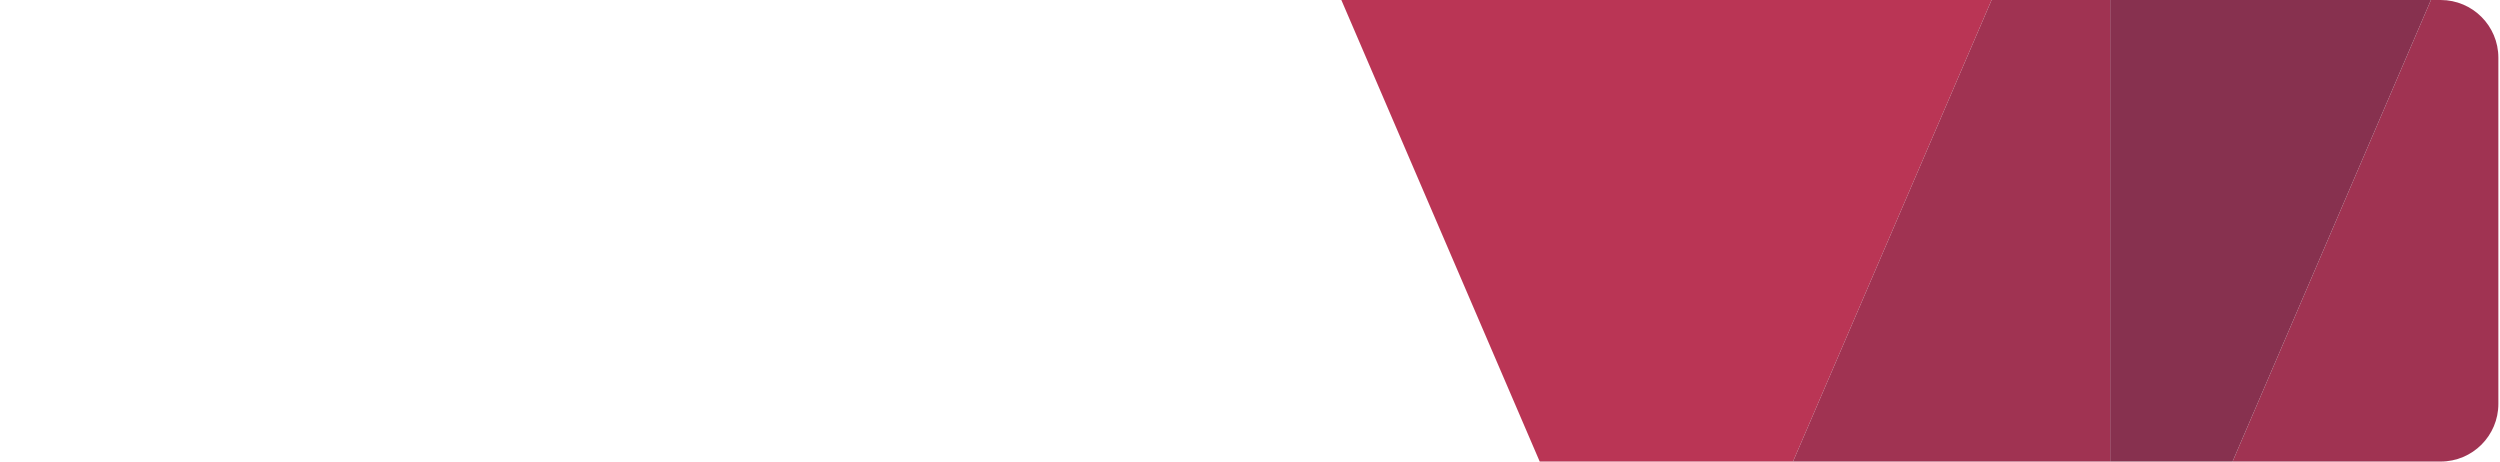<svg width="260" height="48" viewBox="0 0 260 48" fill="none" xmlns="http://www.w3.org/2000/svg">
<path fill-rule="evenodd" clip-rule="evenodd" d="M160.129 48H186.473L207.125 0H139.5L160.129 48Z" fill="#ba3555"/>
<path fill-rule="evenodd" clip-rule="evenodd" d="M232.187 48L252.818 0H253.83C257.144 0 259.83 2.686 259.83 6V42C259.83 45.314 257.144 48 253.83 48H232.187Z" fill="#a03352"/>
<path fill-rule="evenodd" clip-rule="evenodd" d="M252.818 0H219.456V48H232.187L252.818 0Z" fill="#87314f"/>
<path fill-rule="evenodd" clip-rule="evenodd" d="M219.455 0H207.125L186.473 48H219.455V0Z" fill="#a03352"/>
</svg>